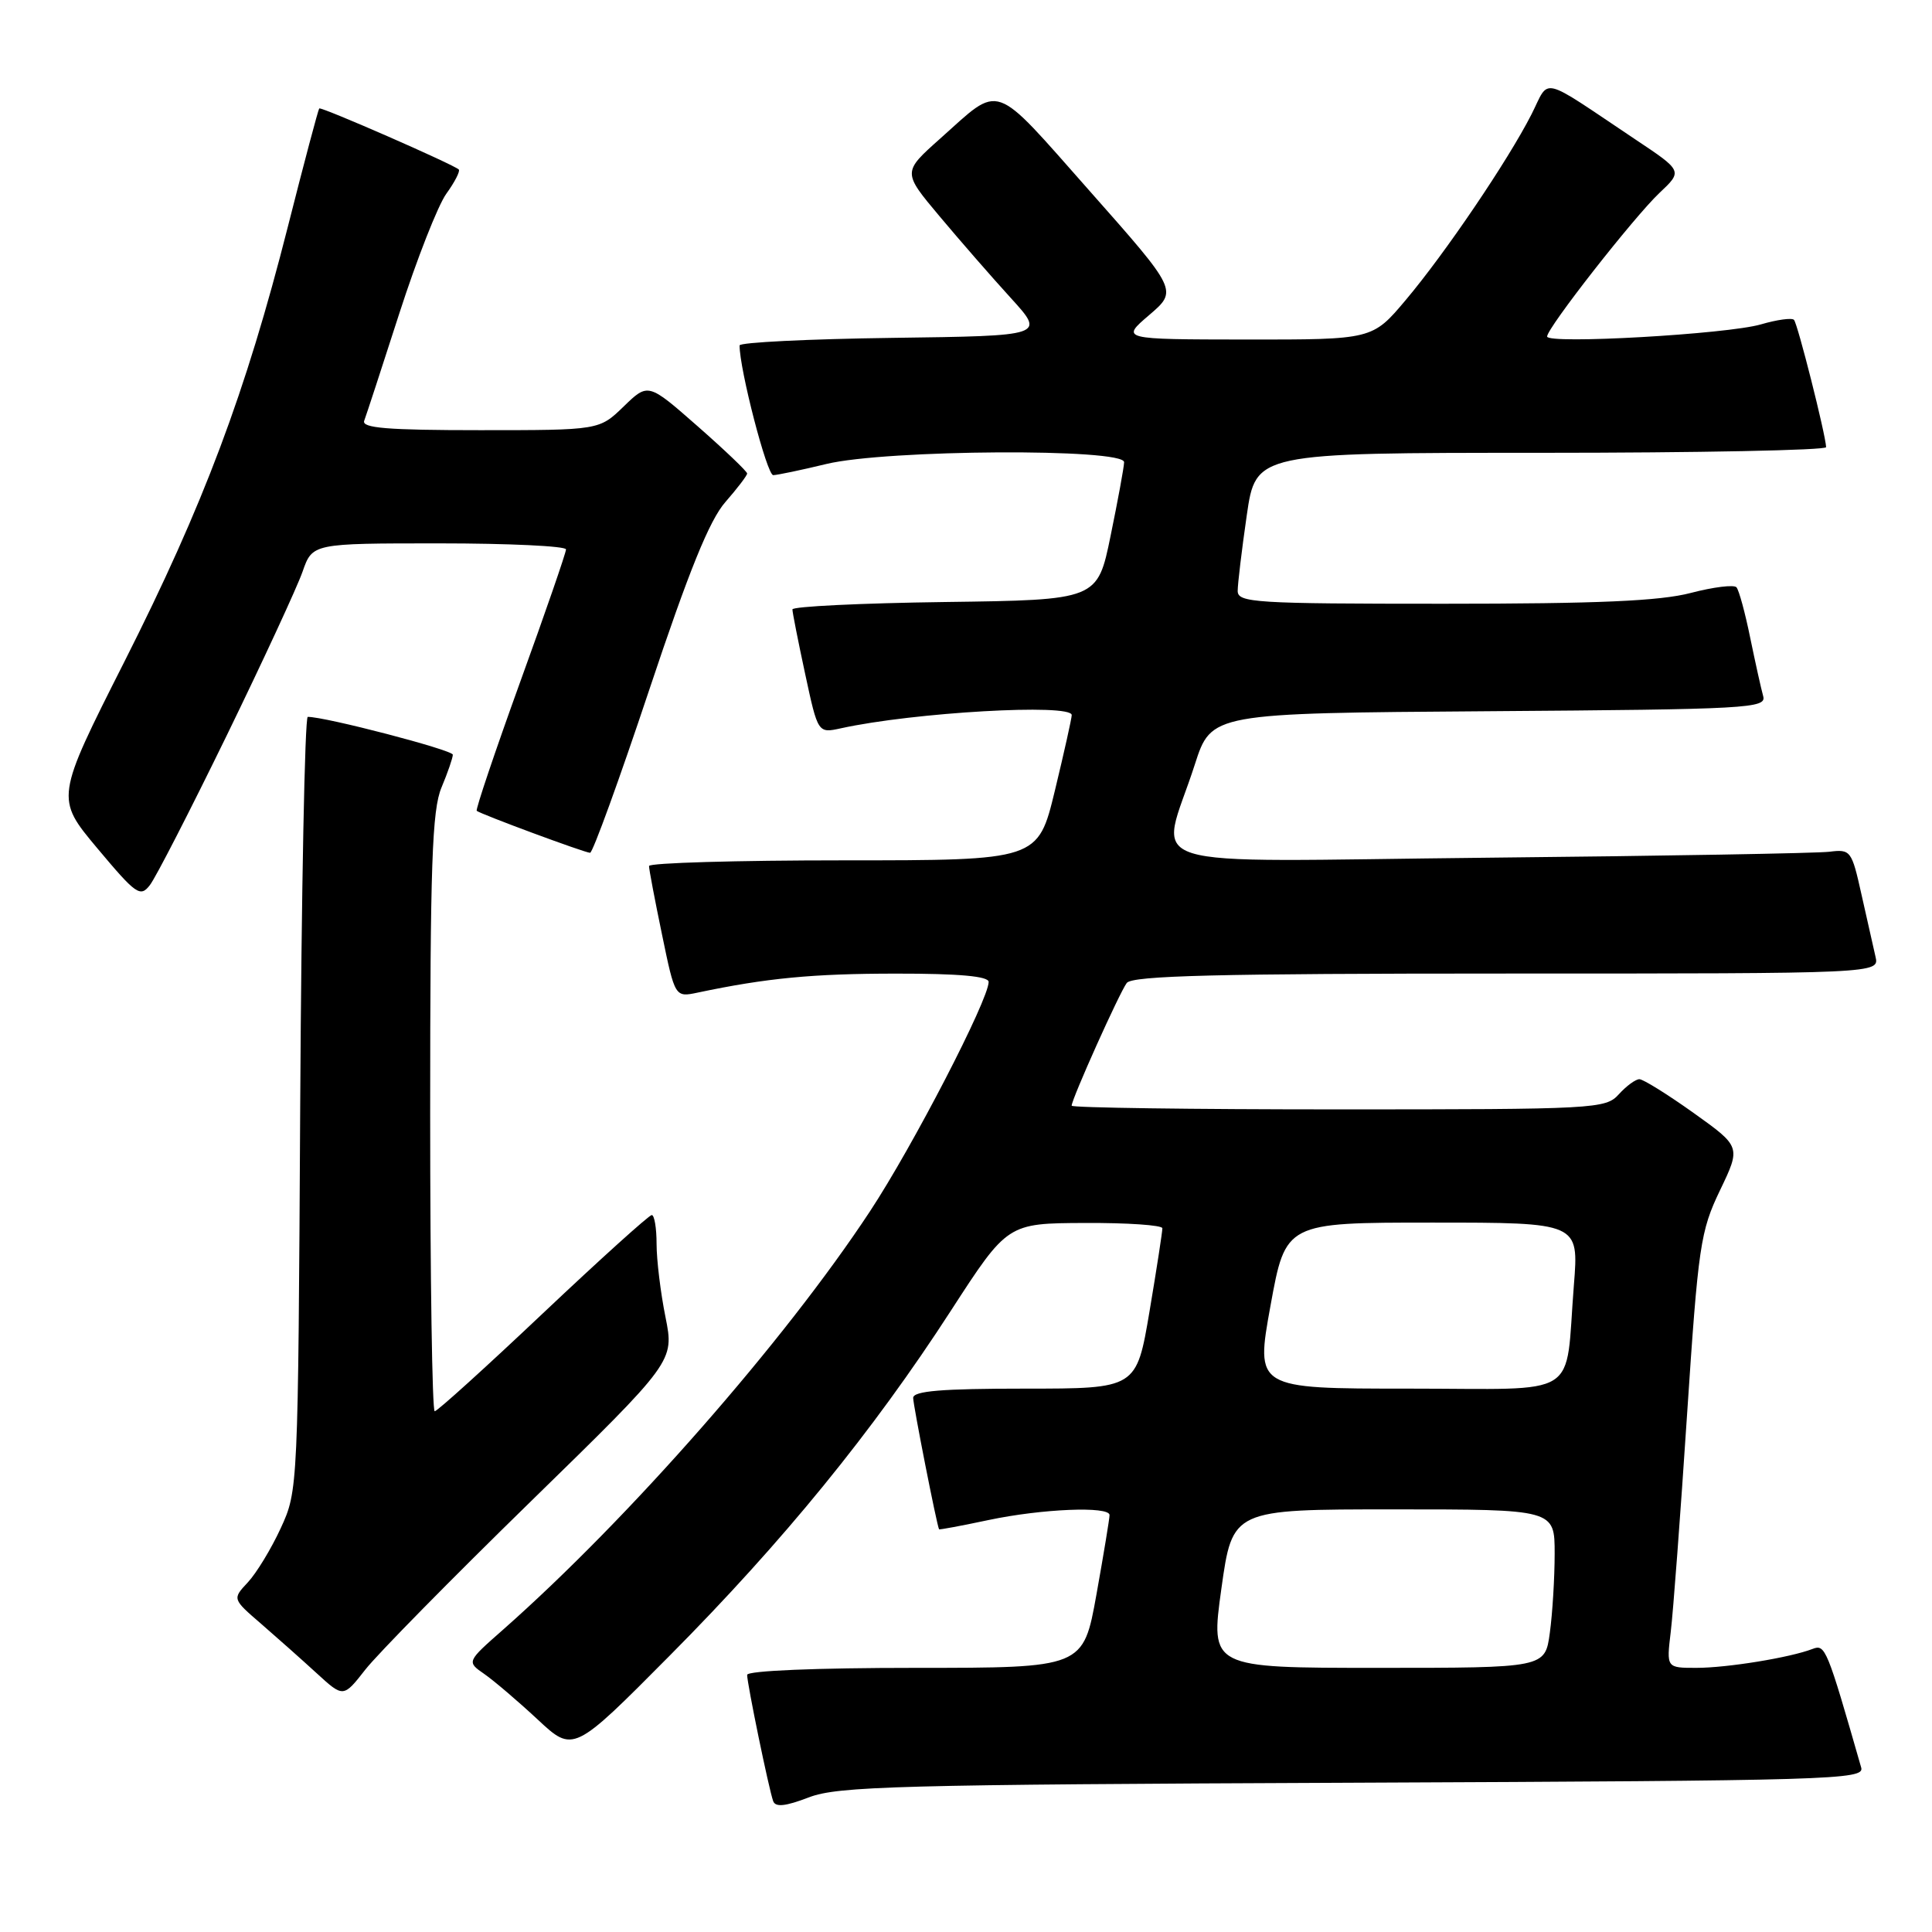 <?xml version="1.0" encoding="UTF-8" standalone="no"?>
<!DOCTYPE svg PUBLIC "-//W3C//DTD SVG 1.1//EN" "http://www.w3.org/Graphics/SVG/1.1/DTD/svg11.dtd" >
<svg xmlns="http://www.w3.org/2000/svg" xmlns:xlink="http://www.w3.org/1999/xlink" version="1.1" viewBox="0 0 256 256">
 <g >
 <path fill="currentColor"
d=" M 179.31 236.22 C 242.83 235.95 247.08 235.82 246.62 234.22 C 242.08 218.39 241.86 217.84 240.18 218.49 C 237.21 219.64 228.85 221.00 224.77 221.00 C 220.81 221.00 220.81 221.00 221.38 216.25 C 221.70 213.64 222.67 200.70 223.54 187.50 C 225.03 165.01 225.31 163.14 227.91 157.72 C 230.68 151.95 230.68 151.95 224.41 147.47 C 220.96 145.01 217.73 143.00 217.23 143.00 C 216.72 143.00 215.50 143.90 214.50 145.00 C 212.76 146.93 211.42 147.00 177.35 147.00 C 157.91 147.00 142.00 146.78 142.00 146.51 C 142.00 145.63 148.33 131.54 149.30 130.25 C 150.03 129.28 161.29 129.00 199.64 129.00 C 249.04 129.00 249.04 129.00 248.51 126.75 C 248.22 125.51 247.39 121.80 246.65 118.50 C 245.36 112.70 245.22 112.51 242.41 112.86 C 240.81 113.06 220.45 113.42 197.16 113.65 C 148.98 114.14 153.71 115.65 158.32 101.30 C 160.51 94.50 160.51 94.50 197.32 94.24 C 231.73 93.99 234.09 93.86 233.63 92.24 C 233.36 91.28 232.59 87.80 231.91 84.50 C 231.24 81.20 230.42 78.19 230.09 77.82 C 229.77 77.45 227.04 77.78 224.03 78.57 C 219.94 79.64 211.72 80.00 191.28 80.00 C 166.28 80.00 164.00 79.86 164.00 78.30 C 164.00 77.37 164.54 72.87 165.20 68.30 C 166.40 60.00 166.40 60.00 204.20 60.00 C 224.99 60.00 241.98 59.66 241.97 59.25 C 241.89 57.52 238.19 42.86 237.71 42.38 C 237.42 42.09 235.46 42.36 233.34 42.98 C 228.90 44.28 205.00 45.64 205.00 44.59 C 205.00 43.45 216.49 28.78 219.87 25.58 C 222.97 22.66 222.97 22.66 216.73 18.50 C 203.79 9.85 205.42 10.25 202.92 15.17 C 199.80 21.29 191.49 33.56 186.27 39.75 C 181.85 45.00 181.85 45.00 165.17 44.99 C 148.50 44.97 148.50 44.97 152.28 41.74 C 156.06 38.50 156.06 38.50 144.38 25.30 C 131.34 10.57 132.76 11.07 124.55 18.39 C 119.59 22.81 119.59 22.81 124.49 28.65 C 127.19 31.87 131.44 36.75 133.95 39.50 C 138.50 44.50 138.50 44.50 118.25 44.77 C 107.11 44.92 98.00 45.37 98.00 45.77 C 97.98 48.90 101.63 62.99 102.46 62.96 C 103.03 62.94 106.20 62.28 109.50 61.48 C 117.44 59.56 149.02 59.38 148.95 61.25 C 148.93 61.94 148.12 66.33 147.16 71.00 C 145.42 79.50 145.42 79.50 125.21 79.77 C 114.09 79.92 105.00 80.36 105.00 80.75 C 105.00 81.14 105.76 84.99 106.69 89.31 C 108.38 97.17 108.38 97.17 111.44 96.50 C 121.04 94.39 141.99 93.19 142.01 94.75 C 142.01 95.16 141.01 99.66 139.78 104.75 C 137.54 114.00 137.54 114.00 111.77 114.00 C 97.60 114.00 86.00 114.34 86.00 114.75 C 85.99 115.16 86.77 119.25 87.72 123.83 C 89.44 132.16 89.44 132.16 92.47 131.52 C 101.58 129.60 107.70 129.01 118.75 129.01 C 127.10 129.00 131.00 129.36 131.00 130.11 C 131.00 132.46 120.95 151.90 115.28 160.50 C 103.96 177.70 83.33 201.22 66.67 215.93 C 61.83 220.19 61.83 220.19 64.17 221.81 C 65.45 222.70 68.63 225.41 71.24 227.84 C 75.97 232.25 75.97 232.25 88.75 219.37 C 103.78 204.23 115.62 189.71 126.00 173.67 C 133.50 162.09 133.50 162.09 143.75 162.05 C 149.39 162.02 154.01 162.34 154.02 162.75 C 154.03 163.16 153.27 168.11 152.32 173.75 C 150.59 184.00 150.59 184.00 135.80 184.00 C 124.77 184.00 121.00 184.31 121.00 185.23 C 121.00 186.19 124.12 202.05 124.43 202.64 C 124.47 202.72 127.42 202.17 131.00 201.41 C 138.07 199.92 146.99 199.55 147.02 200.75 C 147.03 201.16 146.25 205.89 145.29 211.25 C 143.54 221.00 143.54 221.00 121.27 221.00 C 108.13 221.00 99.00 221.38 99.00 221.93 C 99.00 223.11 101.88 237.09 102.45 238.66 C 102.75 239.49 104.08 239.35 107.18 238.16 C 111.02 236.68 119.04 236.47 179.31 236.22 Z  M 70.34 198.94 C 89.35 180.38 89.35 180.38 88.18 174.52 C 87.53 171.30 87.00 166.94 87.00 164.83 C 87.00 162.72 86.71 161.00 86.36 161.00 C 86.01 161.00 79.53 166.85 71.96 174.00 C 64.40 181.15 57.94 187.00 57.60 187.00 C 57.27 187.00 57.00 169.21 57.00 147.47 C 57.00 114.59 57.25 107.33 58.50 104.35 C 59.33 102.37 60.00 100.42 60.00 100.00 C 60.00 99.38 43.10 94.97 40.78 94.99 C 40.39 95.00 39.94 118.06 39.78 146.25 C 39.50 197.32 39.49 197.52 37.20 202.49 C 35.94 205.23 33.97 208.46 32.84 209.67 C 30.78 211.87 30.78 211.87 34.62 215.18 C 36.73 217.01 40.04 219.95 41.98 221.73 C 45.50 224.95 45.50 224.95 48.41 221.23 C 50.01 219.18 59.88 209.15 70.34 198.94 Z  M 30.02 97.50 C 34.84 87.60 39.37 77.81 40.09 75.75 C 41.40 72.00 41.40 72.00 58.20 72.00 C 67.44 72.00 75.00 72.36 75.00 72.80 C 75.00 73.23 72.27 81.15 68.92 90.38 C 65.58 99.62 62.99 107.30 63.17 107.44 C 63.74 107.90 77.51 113.00 78.19 113.00 C 78.54 113.00 82.07 103.28 86.03 91.40 C 91.29 75.63 94.01 68.92 96.12 66.52 C 97.70 64.71 99.00 63.01 99.00 62.74 C 99.00 62.47 96.05 59.65 92.44 56.48 C 85.88 50.72 85.88 50.72 82.64 53.86 C 79.40 57.00 79.40 57.00 63.60 57.00 C 51.36 57.00 47.89 56.72 48.26 55.75 C 48.52 55.06 50.62 48.65 52.92 41.50 C 55.23 34.35 58.02 27.23 59.14 25.67 C 60.26 24.12 61.00 22.67 60.79 22.46 C 60.14 21.81 42.56 14.11 42.30 14.37 C 42.17 14.50 40.29 21.56 38.14 30.05 C 32.55 52.06 26.98 66.89 16.50 87.64 C 7.34 105.77 7.34 105.77 12.91 112.42 C 18.04 118.54 18.59 118.93 19.86 117.28 C 20.63 116.30 25.19 107.40 30.02 97.50 Z  M 161.84 210.50 C 163.31 200.00 163.31 200.00 184.65 200.00 C 206.00 200.00 206.00 200.00 206.00 205.86 C 206.00 209.08 205.71 213.81 205.36 216.36 C 204.73 221.00 204.73 221.00 182.55 221.00 C 160.38 221.00 160.38 221.00 161.84 210.50 Z  M 168.35 173.00 C 170.35 162.00 170.35 162.00 189.78 162.00 C 209.21 162.00 209.21 162.00 208.55 170.25 C 207.33 185.58 209.85 184.00 186.60 184.00 C 166.35 184.00 166.35 184.00 168.35 173.00 Z "/>
</g>
</svg>